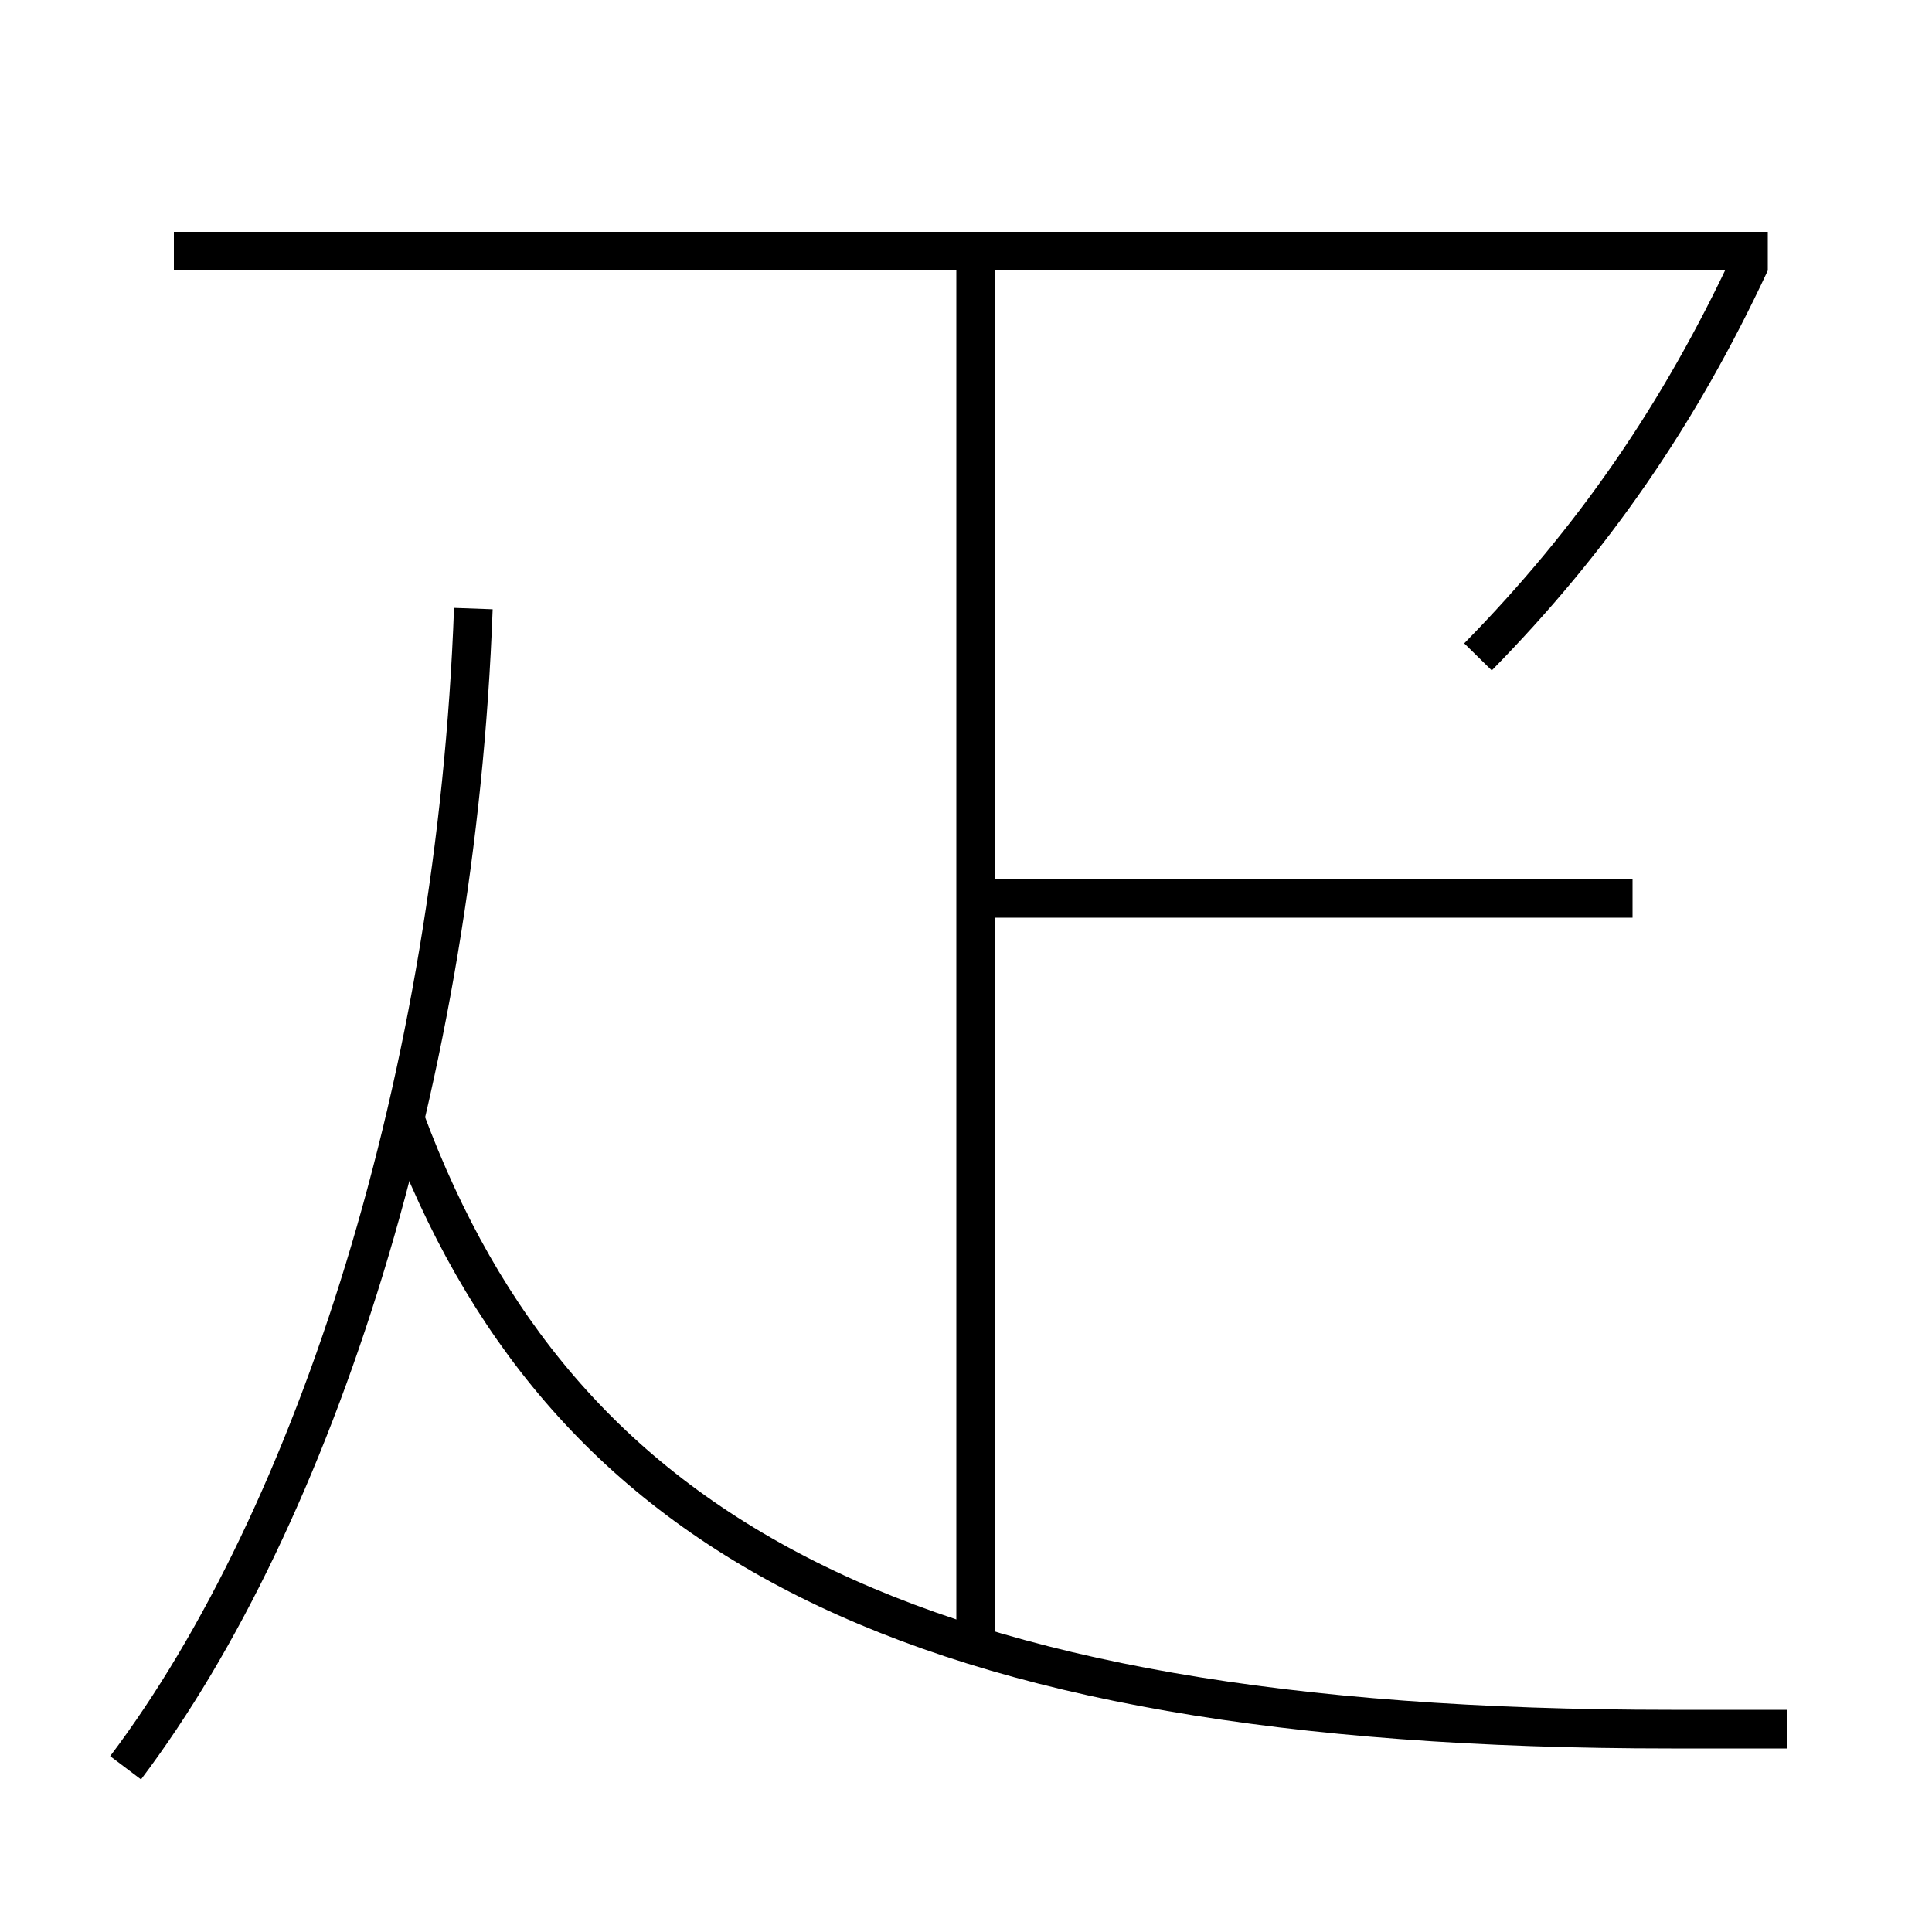 <?xml version='1.0' encoding='utf-8'?>
<svg xmlns="http://www.w3.org/2000/svg" height="100px" version="1.0" viewBox="0 0 100 100" width="100px" x="0px" y="0px">
<line fill="none" stroke="#000000" stroke-width="2" x1="51.5" x2="84.5" y1="46.5" y2="46.5" /><line fill="none" stroke="#000000" stroke-width="2" x1="50.5" x2="50.5" y1="85.5" y2="14" /><line fill="none" stroke="#000000" stroke-width="2" x1="9" x2="91.5" y1="13" y2="13" /><path d="M6.5,91.5 c9.84,-13.041 17.122,-35.804 18,-60" fill="none" stroke="#000000" stroke-width="2" /><path d="M92.5,89.5 h-6.0 c-39.826,0 -57.563,-10.193 -65.5,-31.5" fill="none" stroke="#000000" stroke-width="2" /><path d="M76.5,34 c5.951,-6.063 10.443,-12.582 14.094,-20.422" fill="none" stroke="#000000" stroke-width="2" /></svg>